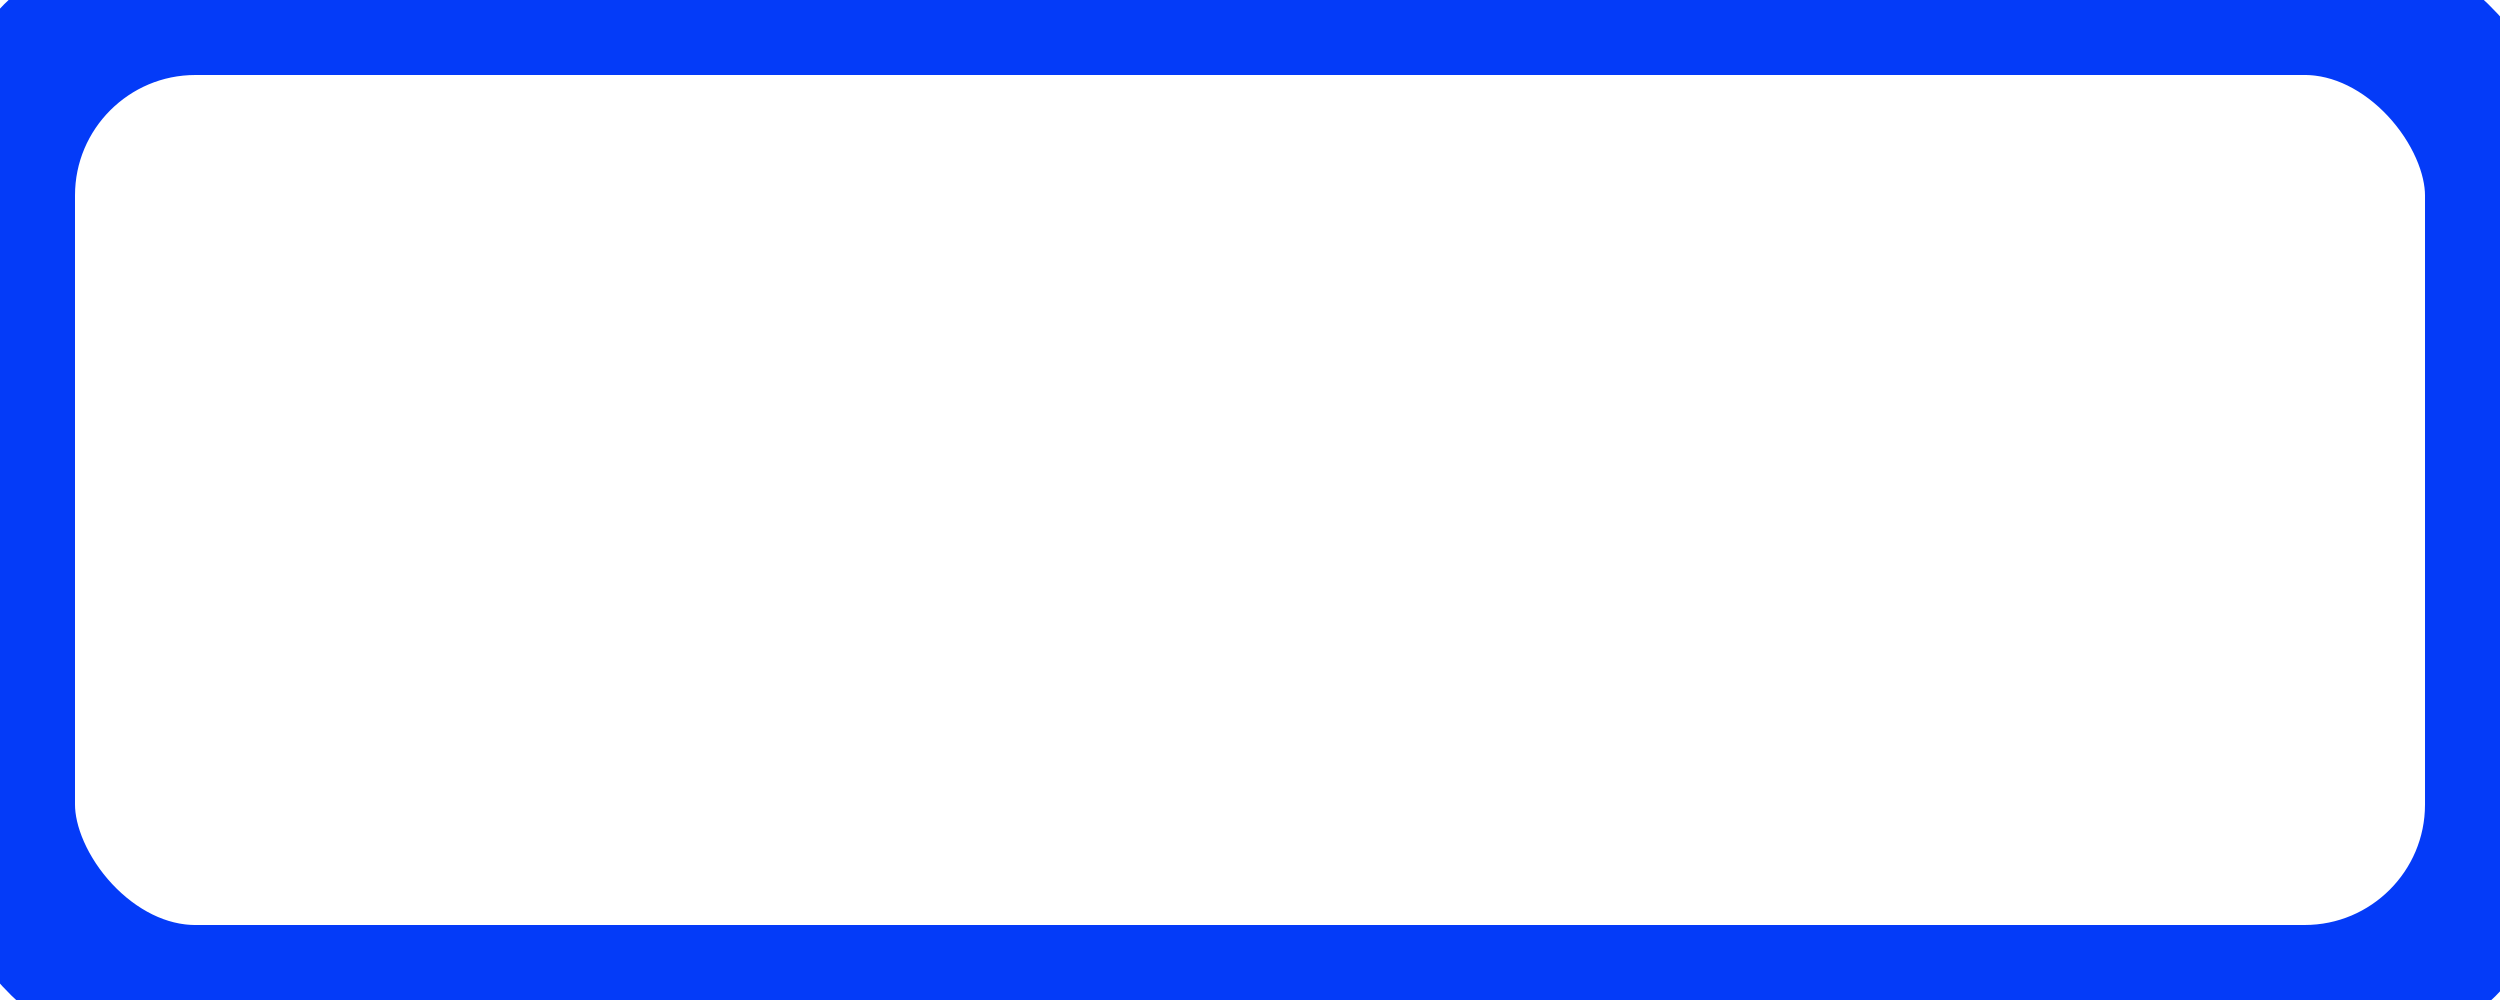 <?xml version="1.0" encoding="UTF-8" standalone="no"?>
<!-- Created with Inkscape (http://www.inkscape.org/) -->

<svg
   width="264.583mm"
   height="105.833mm"
   viewBox="0 0 264.583 105.833"
   version="1.1"
   id="svg5"
   inkscape:version="1.1 (c68e22c387, 2021-05-23)"
   sodipodi:docname="Progetto-full-moon-slide.svg"
   xmlns:inkscape="http://www.inkscape.org/namespaces/inkscape"
   xmlns:sodipodi="http://sodipodi.sourceforge.net/DTD/sodipodi-0.dtd"
   xmlns="http://www.w3.org/2000/svg"
   xmlns:svg="http://www.w3.org/2000/svg">
  <sodipodi:namedview
     id="namedview7"
     pagecolor="#ffffff"
     bordercolor="#666666"
     borderopacity="1.0"
     inkscape:pageshadow="2"
     inkscape:pageopacity="0.0"
     inkscape:pagecheckerboard="0"
     inkscape:document-units="mm"
     showgrid="false"
     inkscape:zoom="0.69397447"
     inkscape:cx="486.32913"
     inkscape:cy="417.88281"
     inkscape:window-width="1920"
     inkscape:window-height="991"
     inkscape:window-x="-9"
     inkscape:window-y="-9"
     inkscape:window-maximized="1"
     inkscape:current-layer="layer1" />
  <defs
     id="defs2">
    <rect
       x="57.639"
       y="145.538"
       width="680.14"
       height="108.073"
       id="rect3826" />
  </defs>
  <g
     inkscape:label="Livello 1"
     inkscape:groupmode="layer"
     id="layer1"
     transform="translate(23.638,-7.625)">
    <rect
       style="fill:none;fill-rule:evenodd;stroke-width:15.875;stroke:#043bf8;stroke-opacity:1;stroke-miterlimit:4;stroke-dasharray:none"
       id="rect846"
       width="264.583"
       height="105.833"
       x="-23.638"
       y="7.625"
       ry="20.684" />
  </g>
</svg>
